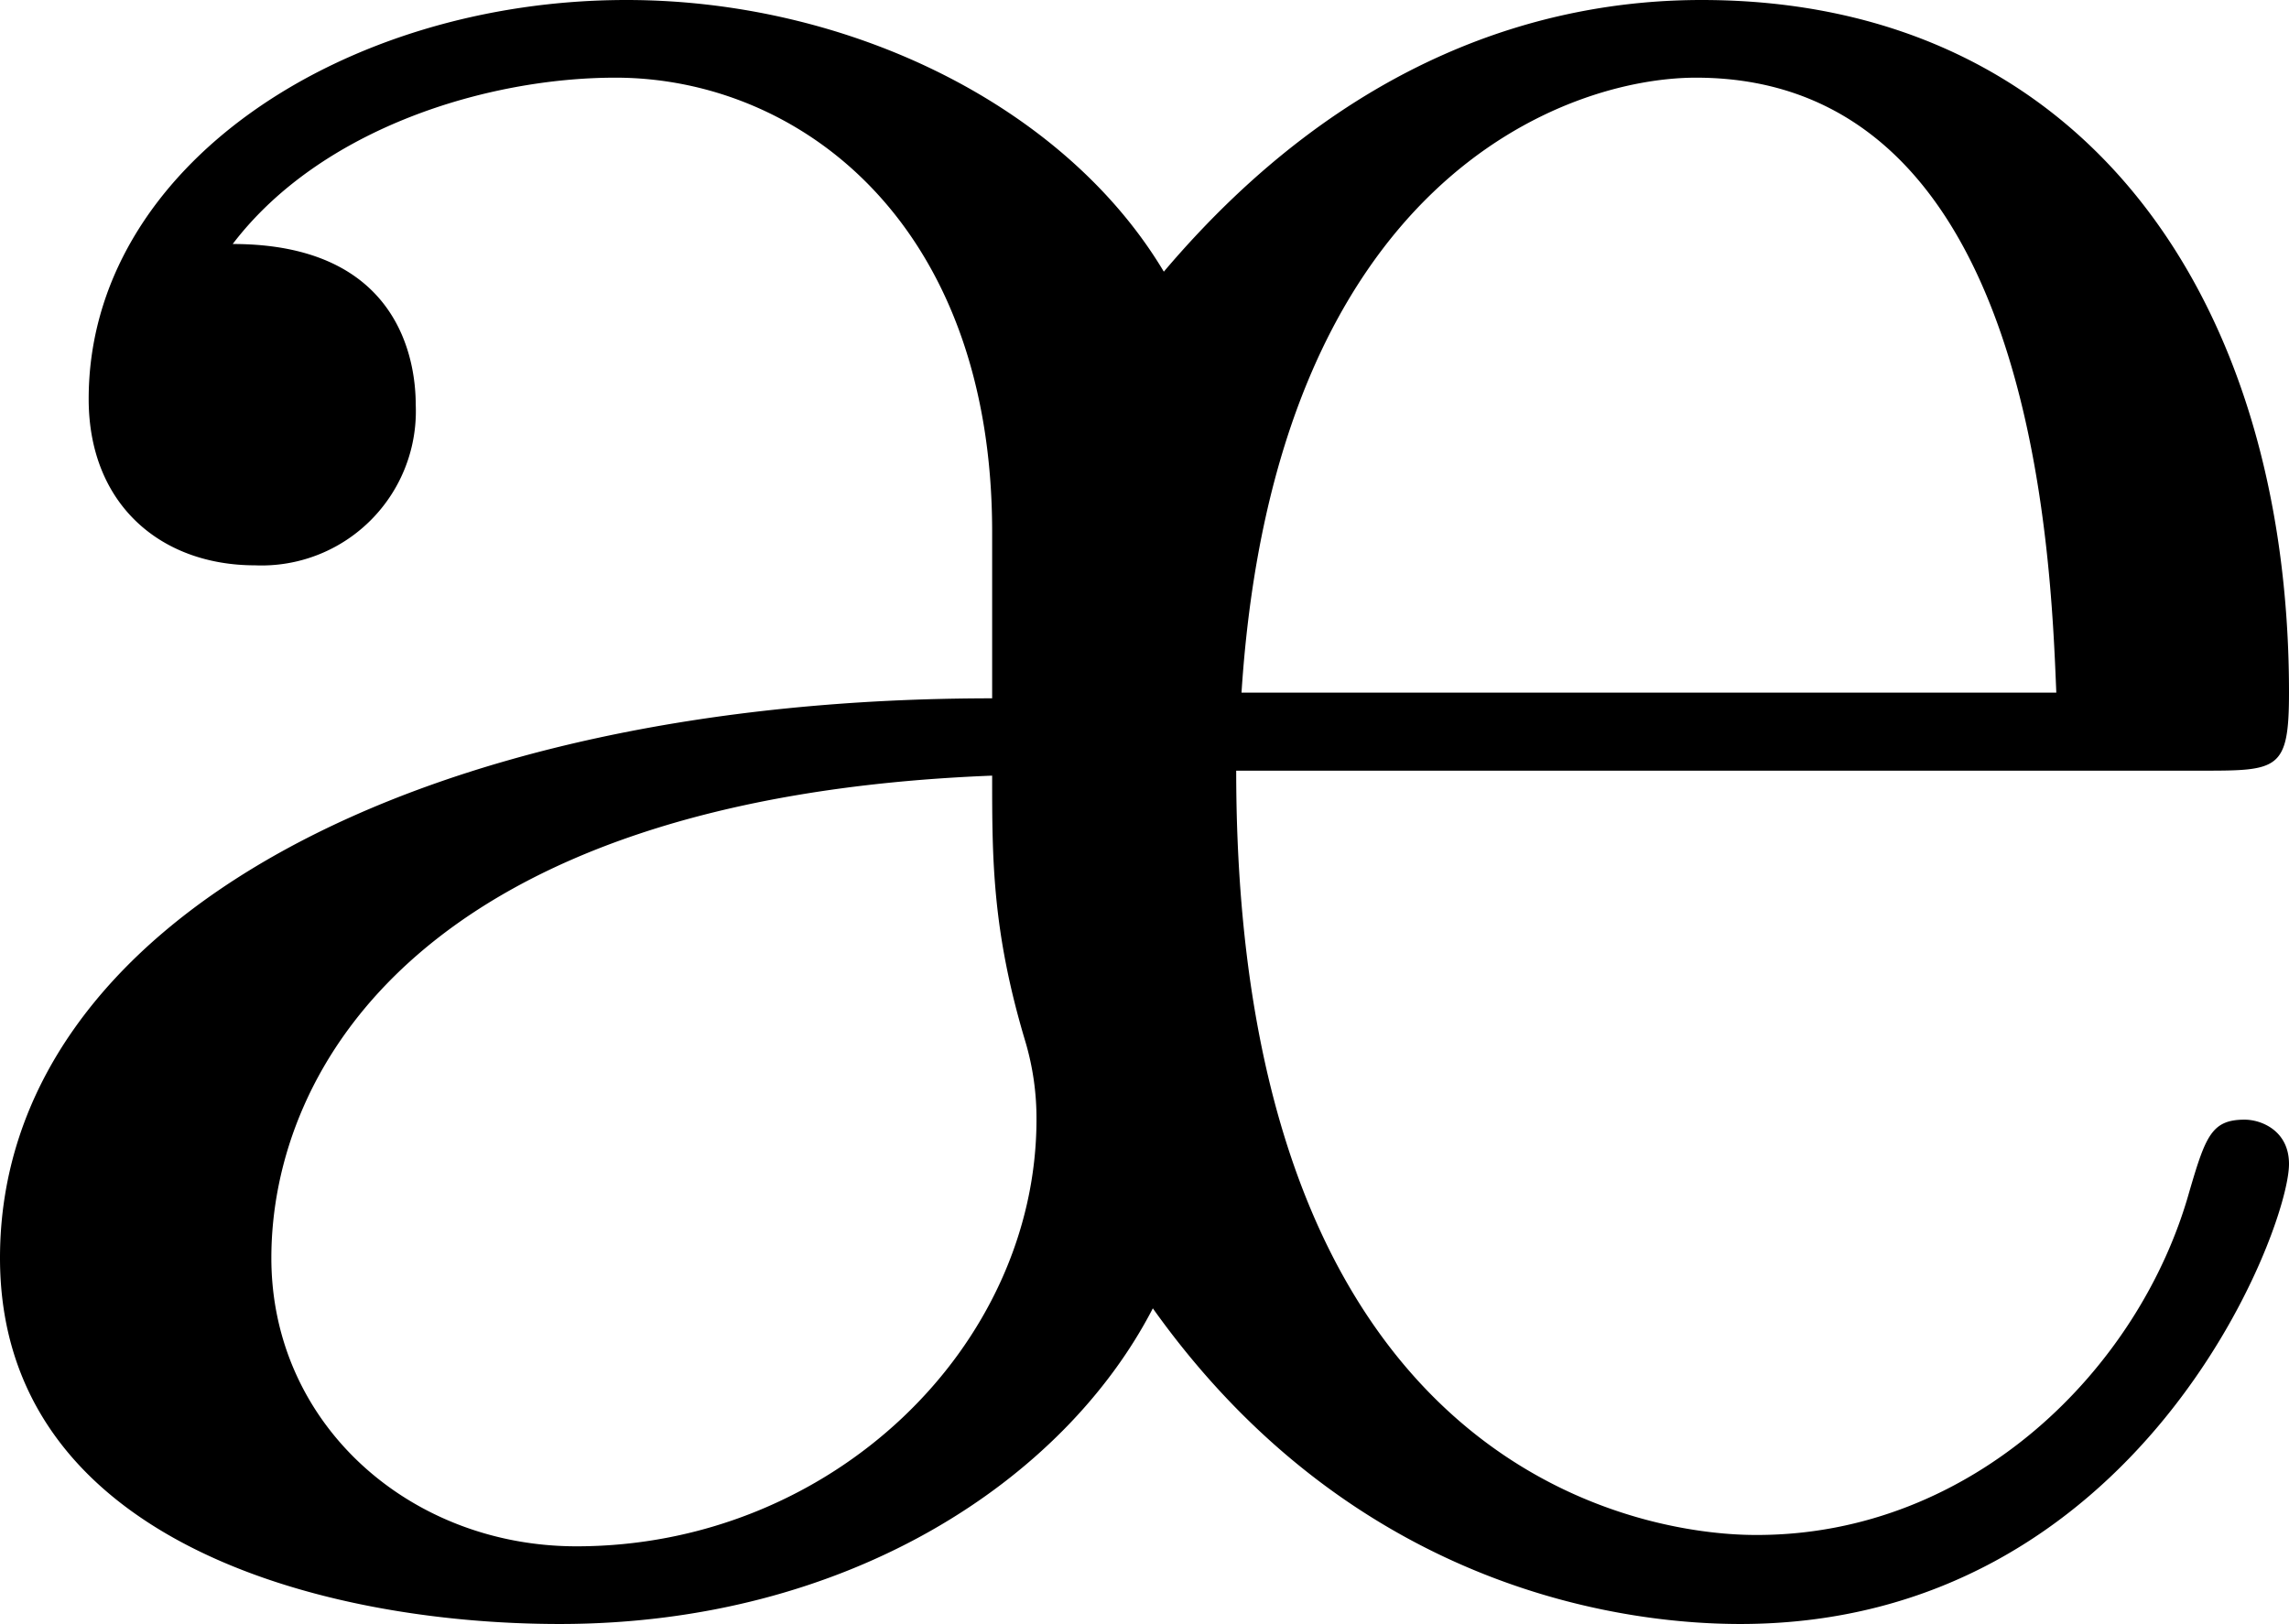 <svg xmlns="http://www.w3.org/2000/svg" xmlns:xlink="http://www.w3.org/1999/xlink" width="8.604" height="6.104" viewBox="0 0 6.453 4.578"><svg overflow="visible" x="148.712" y="134.765" transform="translate(-149.165 -130.296)"><path style="stroke:none" d="M3.953-2.516c.094-1.453.922-1.734 1.281-1.734.954 0 1 1.344 1.016 1.734zm-.015.22h2.718c.219 0 .25 0 .25-.22 0-1.109-.578-1.953-1.656-1.953-.438 0-1 .157-1.516.766-.28-.469-.89-.766-1.515-.766-.797 0-1.516.469-1.516 1.125 0 .297.203.469.469.469a.435.435 0 0 0 .453-.453c0-.125-.047-.453-.516-.453.25-.328.72-.469 1.079-.469.515 0 1.062.406 1.062 1.281v.469C1.64-2.5.453-1.875.453-.922.453-.125 1.36.11 2.031.11c.813 0 1.422-.406 1.672-.89.578.812 1.36.89 1.656.89C6.484.11 6.906-1 6.906-1.187c0-.094-.078-.125-.125-.125-.093 0-.11.046-.156.203-.14.5-.61.968-1.219.968-.11 0-1.468 0-1.468-2.156zm-.688.015c0 .234 0 .437.094.75a.76.76 0 0 1 .031.218c0 .641-.578 1.204-1.297 1.204-.469 0-.86-.344-.86-.813 0-.531.423-1.297 2.032-1.36zm0 0"/></svg></svg>